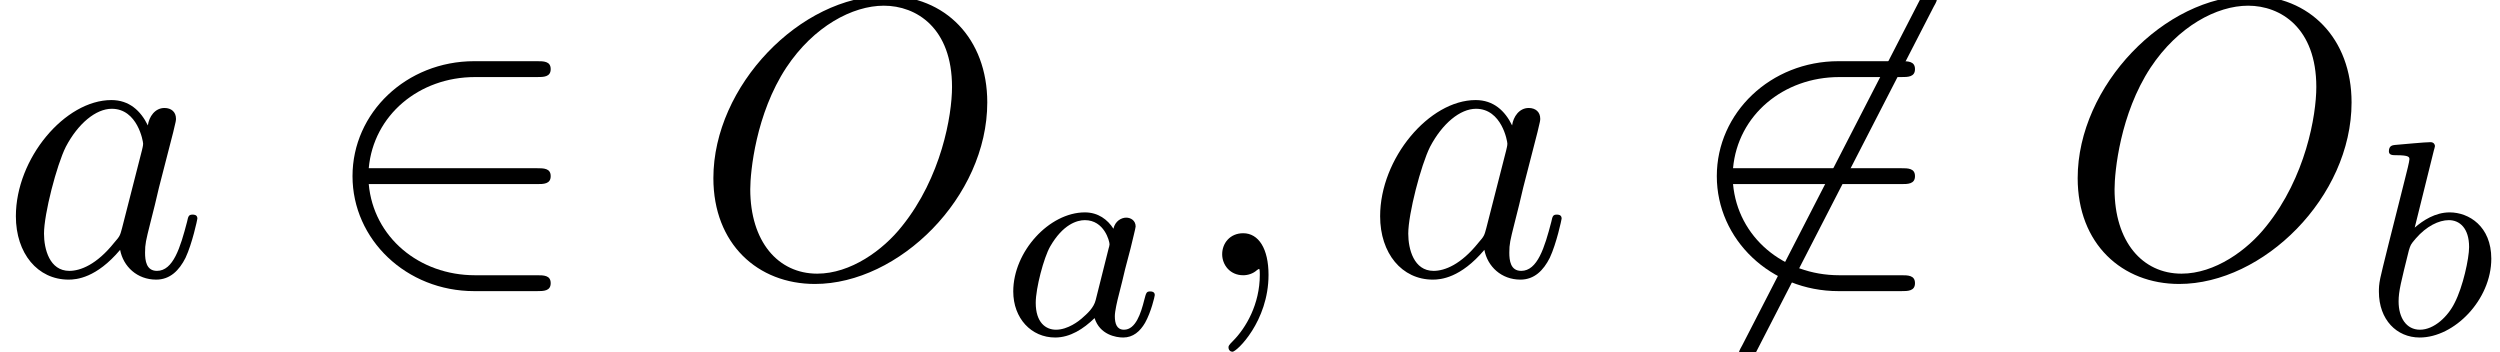 <?xml version='1.0' encoding='UTF-8'?>
<!-- This file was generated by dvisvgm 2.13.3 -->
<svg version='1.1' xmlns='http://www.w3.org/2000/svg' xmlns:xlink='http://www.w3.org/1999/xlink' width='94.252pt' height='13.284pt' viewBox='-21.804 15.639 94.252 13.284'>
<defs>
<path id='g2-97' d='M2.943-2.664C2.797-2.894 2.559-3.075 2.225-3.075C1.332-3.075 .425-2.092 .425-1.088C.425-.411 .879 .07 1.478 .07C1.855 .07 2.19-.146 2.469-.418C2.601 0 3.006 .07 3.187 .07C3.438 .07 3.612-.084 3.738-.3C3.891-.572 3.982-.969 3.982-.997C3.982-1.088 3.891-1.088 3.87-1.088C3.773-1.088 3.766-1.06 3.717-.872C3.633-.537 3.501-.126 3.208-.126C3.027-.126 2.978-.279 2.978-.467C2.978-.586 3.034-.837 3.082-1.018C3.131-1.206 3.201-1.492 3.236-1.646L3.375-2.176C3.417-2.357 3.501-2.685 3.501-2.72C3.501-2.873 3.375-2.943 3.264-2.943C3.145-2.943 2.985-2.859 2.943-2.664ZM2.497-.872C2.448-.676 2.294-.537 2.141-.404C2.078-.349 1.799-.126 1.499-.126C1.241-.126 .99-.307 .99-.802C.99-1.172 1.193-1.939 1.353-2.218C1.674-2.776 2.029-2.88 2.225-2.88C2.713-2.88 2.845-2.35 2.845-2.273C2.845-2.246 2.831-2.197 2.824-2.176L2.497-.872Z'/>
<path id='g2-98' d='M1.841-4.631C1.848-4.645 1.869-4.735 1.869-4.742C1.869-4.777 1.841-4.84 1.757-4.84C1.618-4.84 1.039-4.784 .865-4.77C.809-4.763 .711-4.756 .711-4.61C.711-4.512 .809-4.512 .893-4.512C1.227-4.512 1.227-4.463 1.227-4.407C1.227-4.359 1.158-4.08 1.116-3.919L.955-3.278C.893-3.041 .509-1.513 .495-1.423C.46-1.255 .46-1.165 .46-1.081C.46-.377 .907 .07 1.485 .07C2.357 .07 3.285-.879 3.285-1.911C3.285-2.727 2.72-3.075 2.239-3.075C1.876-3.075 1.569-2.873 1.36-2.692L1.841-4.631ZM1.492-.126C1.151-.126 .955-.425 .955-.837C.955-1.095 1.018-1.332 1.213-2.12C1.255-2.253 1.255-2.267 1.388-2.42C1.653-2.727 1.967-2.88 2.218-2.88C2.49-2.88 2.727-2.678 2.727-2.204C2.727-1.918 2.573-1.206 2.364-.802C2.197-.46 1.848-.126 1.492-.126Z'/>
<path id='g0-50' d='M5.46-2.291C5.629-2.291 5.808-2.291 5.808-2.491S5.629-2.69 5.46-2.69H1.235C1.355-4.025 2.501-4.981 3.905-4.981H5.46C5.629-4.981 5.808-4.981 5.808-5.181S5.629-5.38 5.46-5.38H3.885C2.182-5.38 .827-4.085 .827-2.491S2.182 .399 3.885 .399H5.46C5.629 .399 5.808 .399 5.808 .199S5.629 0 5.46 0H3.905C2.501 0 1.355-.956 1.235-2.291H5.46Z'/>
<path id='g0-54' d='M6.276-6.745C6.356-6.884 6.356-6.904 6.356-6.934C6.356-7.004 6.296-7.133 6.157-7.133C6.037-7.133 6.007-7.073 5.938-6.934L1.465 1.763C1.385 1.903 1.385 1.923 1.385 1.953C1.385 2.032 1.455 2.152 1.584 2.152C1.704 2.152 1.733 2.092 1.803 1.953L6.276-6.745Z'/>
<path id='g1-59' d='M2.022-.01C2.022-.667 1.773-1.056 1.385-1.056C1.056-1.056 .857-.807 .857-.528C.857-.259 1.056 0 1.385 0C1.504 0 1.634-.04 1.733-.13C1.763-.149 1.773-.159 1.783-.159S1.803-.149 1.803-.01C1.803 .727 1.455 1.325 1.126 1.654C1.016 1.763 1.016 1.783 1.016 1.813C1.016 1.883 1.066 1.923 1.116 1.923C1.225 1.923 2.022 1.156 2.022-.01Z'/>
<path id='g1-79' d='M7.372-4.344C7.372-5.948 6.316-7.024 4.832-7.024C2.68-7.024 .488-4.762 .488-2.441C.488-.787 1.604 .219 3.039 .219C5.151 .219 7.372-1.963 7.372-4.344ZM3.098-.04C2.112-.04 1.415-.847 1.415-2.162C1.415-2.6 1.554-4.055 2.321-5.22C3.009-6.257 3.985-6.775 4.772-6.775C5.589-6.775 6.486-6.217 6.486-4.732C6.486-4.015 6.217-2.461 5.23-1.235C4.752-.628 3.935-.04 3.098-.04Z'/>
<path id='g1-97' d='M3.716-3.766C3.537-4.134 3.248-4.403 2.8-4.403C1.634-4.403 .399-2.939 .399-1.484C.399-.548 .946 .11 1.724 .11C1.923 .11 2.421 .07 3.019-.638C3.098-.219 3.447 .11 3.925 .11C4.274 .11 4.503-.12 4.663-.438C4.832-.797 4.961-1.405 4.961-1.425C4.961-1.524 4.872-1.524 4.842-1.524C4.742-1.524 4.732-1.484 4.702-1.345C4.533-.697 4.354-.11 3.945-.11C3.676-.11 3.646-.369 3.646-.568C3.646-.787 3.666-.867 3.776-1.305C3.885-1.724 3.905-1.823 3.995-2.202L4.354-3.597C4.423-3.875 4.423-3.895 4.423-3.935C4.423-4.105 4.304-4.204 4.134-4.204C3.895-4.204 3.746-3.985 3.716-3.766ZM3.068-1.186C3.019-1.006 3.019-.986 2.869-.817C2.431-.269 2.022-.11 1.743-.11C1.245-.11 1.106-.658 1.106-1.046C1.106-1.544 1.425-2.77 1.654-3.228C1.963-3.816 2.411-4.184 2.809-4.184C3.457-4.184 3.597-3.367 3.597-3.308S3.577-3.188 3.567-3.138L3.068-1.186Z'/>
</defs>
<g id='page1' transform='matrix(1.5 0 0 1.5 0 0)'>
<use x='-14.536' y='17.344' xlink:href='#g1-97'/>
<use x='-6.503' y='17.344' xlink:href='#g0-50'/>
<use x='2.906' y='17.344' xlink:href='#g1-79'/>
<use x='10.506' y='18.839' xlink:href='#g2-97'/>
<use x='15.325' y='17.344' xlink:href='#g1-59'/>
<use x='19.753' y='17.344' xlink:href='#g1-97'/>
<use x='27.787' y='17.344' xlink:href='#g0-54'/>
<use x='27.787' y='17.344' xlink:href='#g0-50'/>
<use x='37.196' y='17.344' xlink:href='#g1-79'/>
<use x='44.795' y='18.839' xlink:href='#g2-98'/>
</g>
</svg>